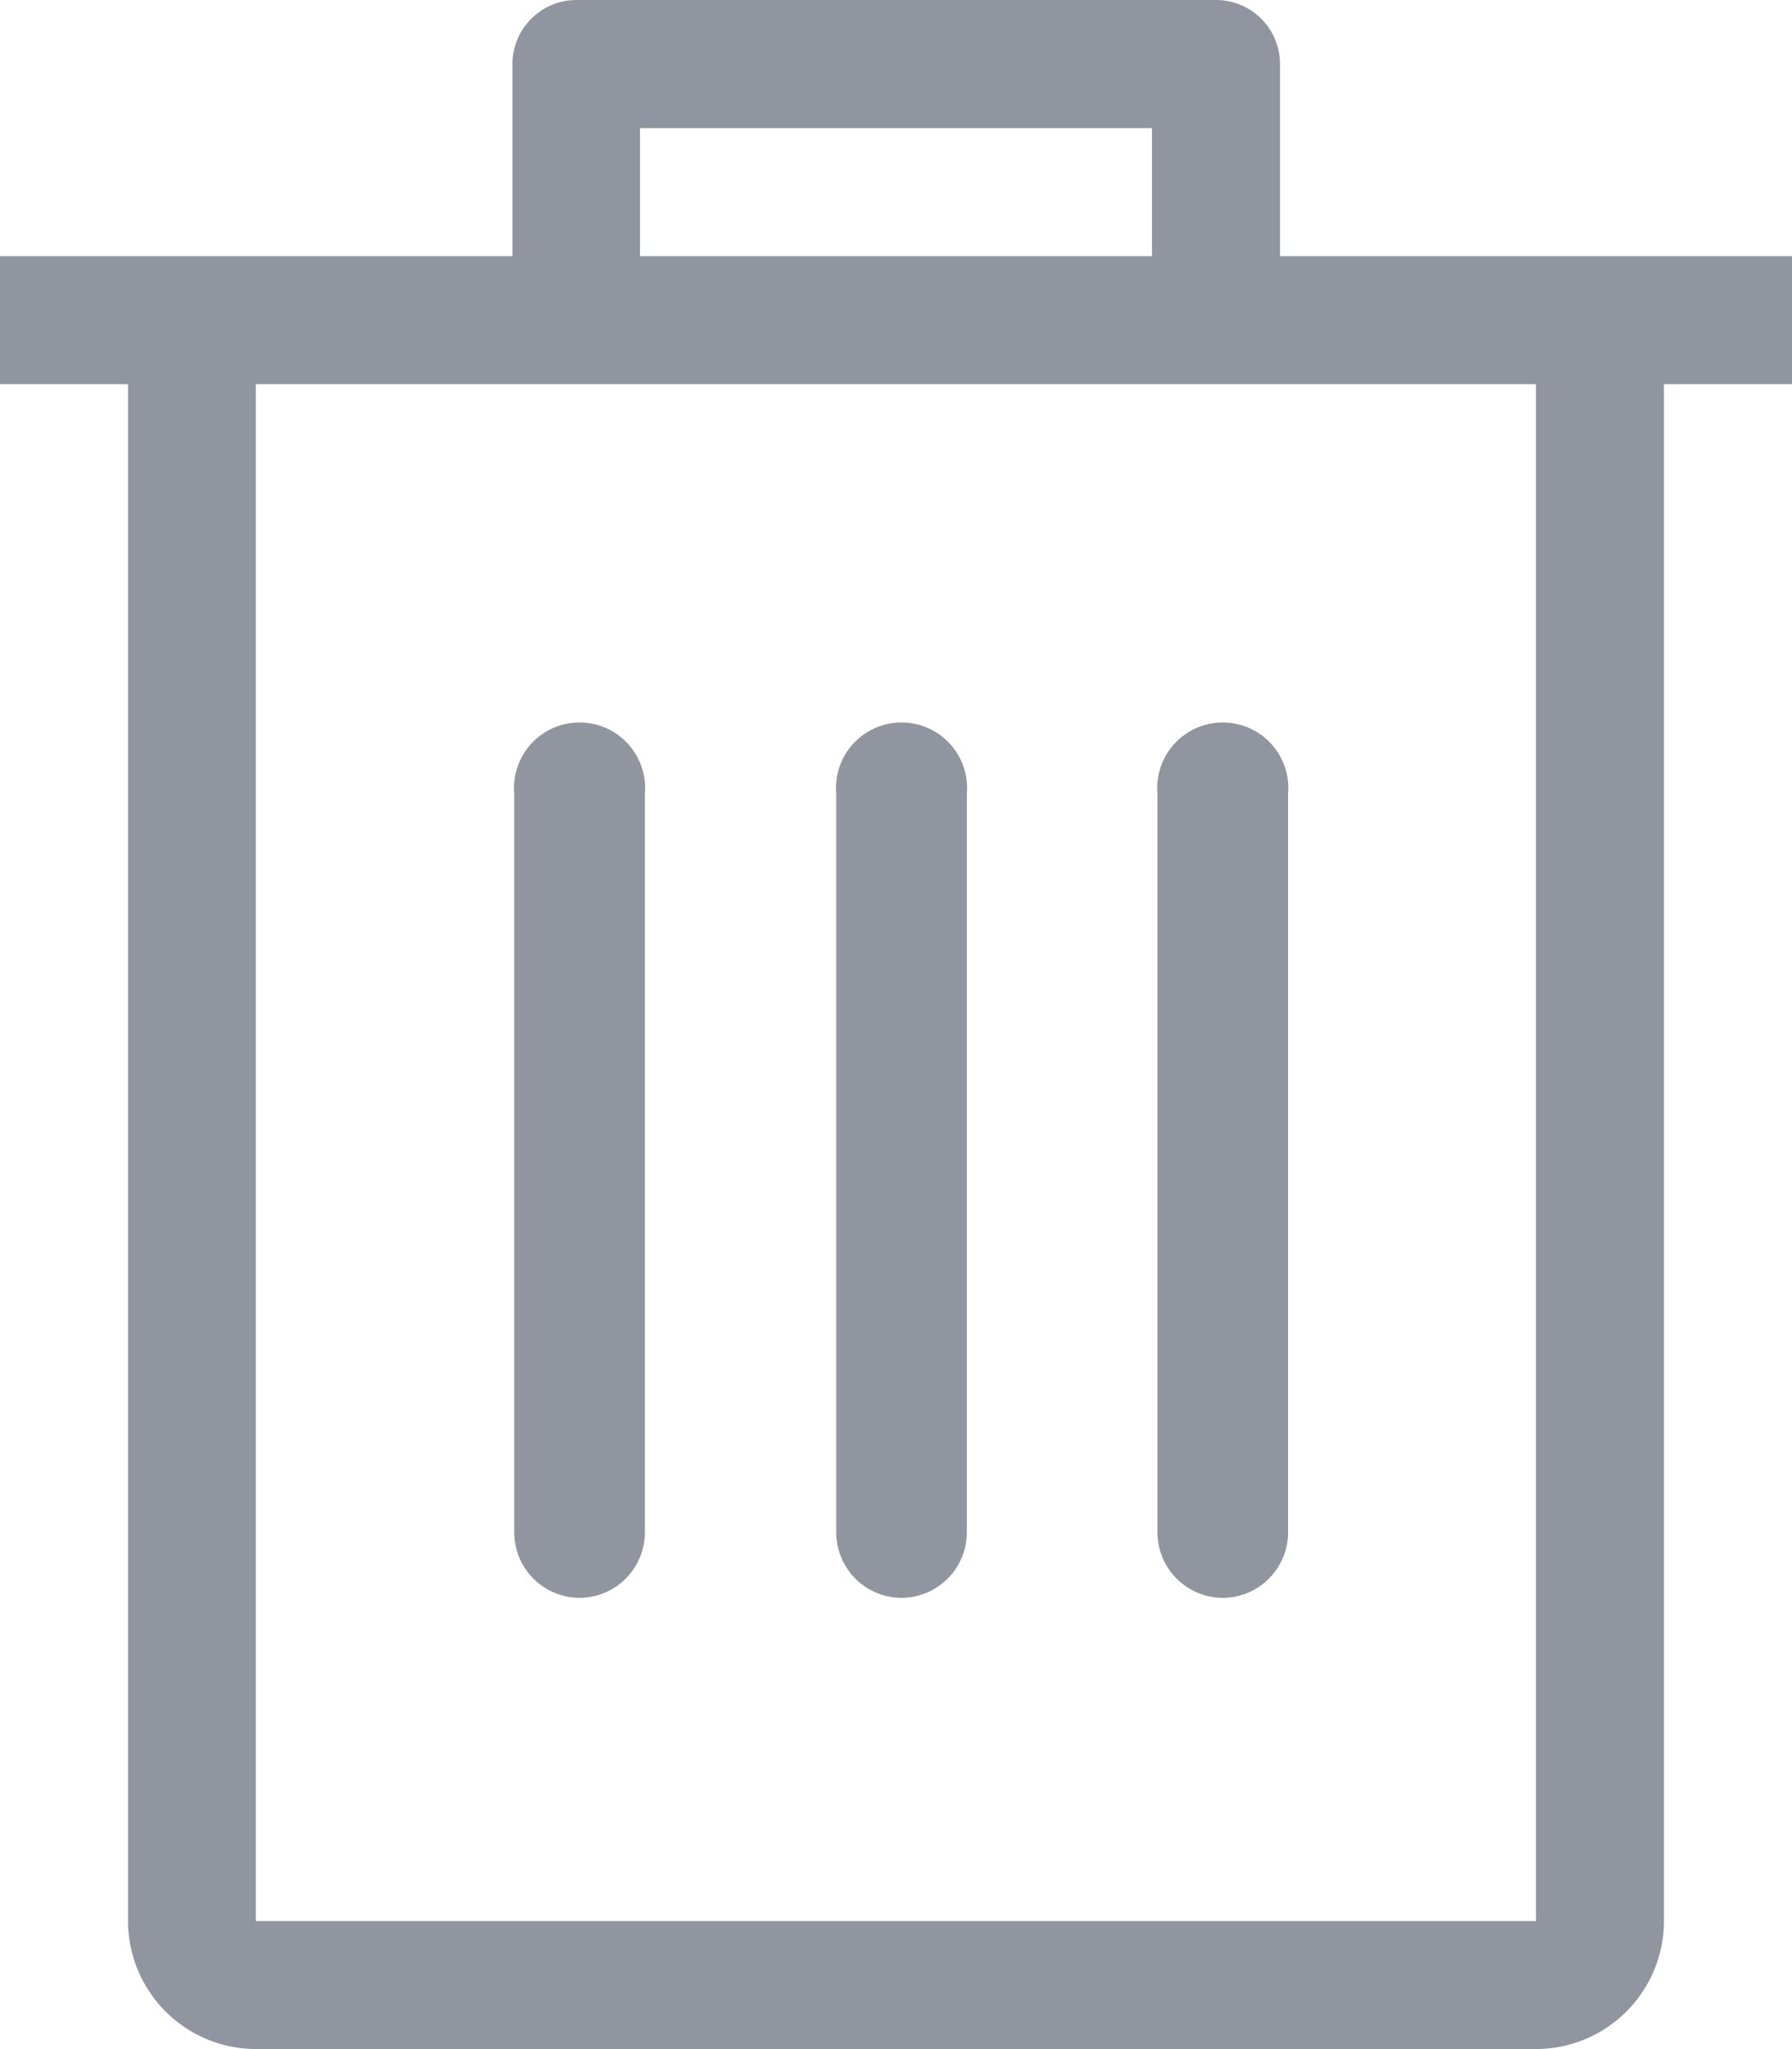 <svg id="Group_20536" data-name="Group 20536" xmlns="http://www.w3.org/2000/svg" width="15.089" height="17.244" viewBox="0 0 15.089 17.244">
  <path id="delete" d="M49.535,2.156H45.224V.539A.539.539,0,0,0,44.685,0H39.3a.539.539,0,0,0-.539.539V2.156H34.446V3.233h1.078V16.167A1.079,1.079,0,0,0,36.6,17.244H47.379a1.079,1.079,0,0,0,1.078-1.078V3.233h1.078V2.156Zm-9.7-1.078h4.311V2.156H39.835ZM47.38,16.167v0H36.6V3.233H47.379V16.167Z" transform="translate(-34.446 0)" fill="#90959f"/>
  <path id="Path_16475" data-name="Path 16475" d="M158.627,256.892a.552.552,0,0,0,.552-.552v-6.216a.552.552,0,1,0-1.1,0v6.216A.552.552,0,0,0,158.627,256.892Z" transform="translate(-153.749 -243.445)" fill="#90959f"/>
  <path id="Path_16476" data-name="Path 16476" d="M228.7,256.892a.552.552,0,0,0,.552-.552v-6.216a.552.552,0,1,0-1.1,0v6.216A.552.552,0,0,0,228.7,256.892Z" transform="translate(-221.111 -243.445)" fill="#90959f"/>
  <path id="Path_16477" data-name="Path 16477" d="M298.766,256.892a.552.552,0,0,0,.552-.552v-6.216a.552.552,0,1,0-1.1,0v6.216A.552.552,0,0,0,298.766,256.892Z" transform="translate(-288.472 -243.445)" fill="#90959f"/>
</svg>
